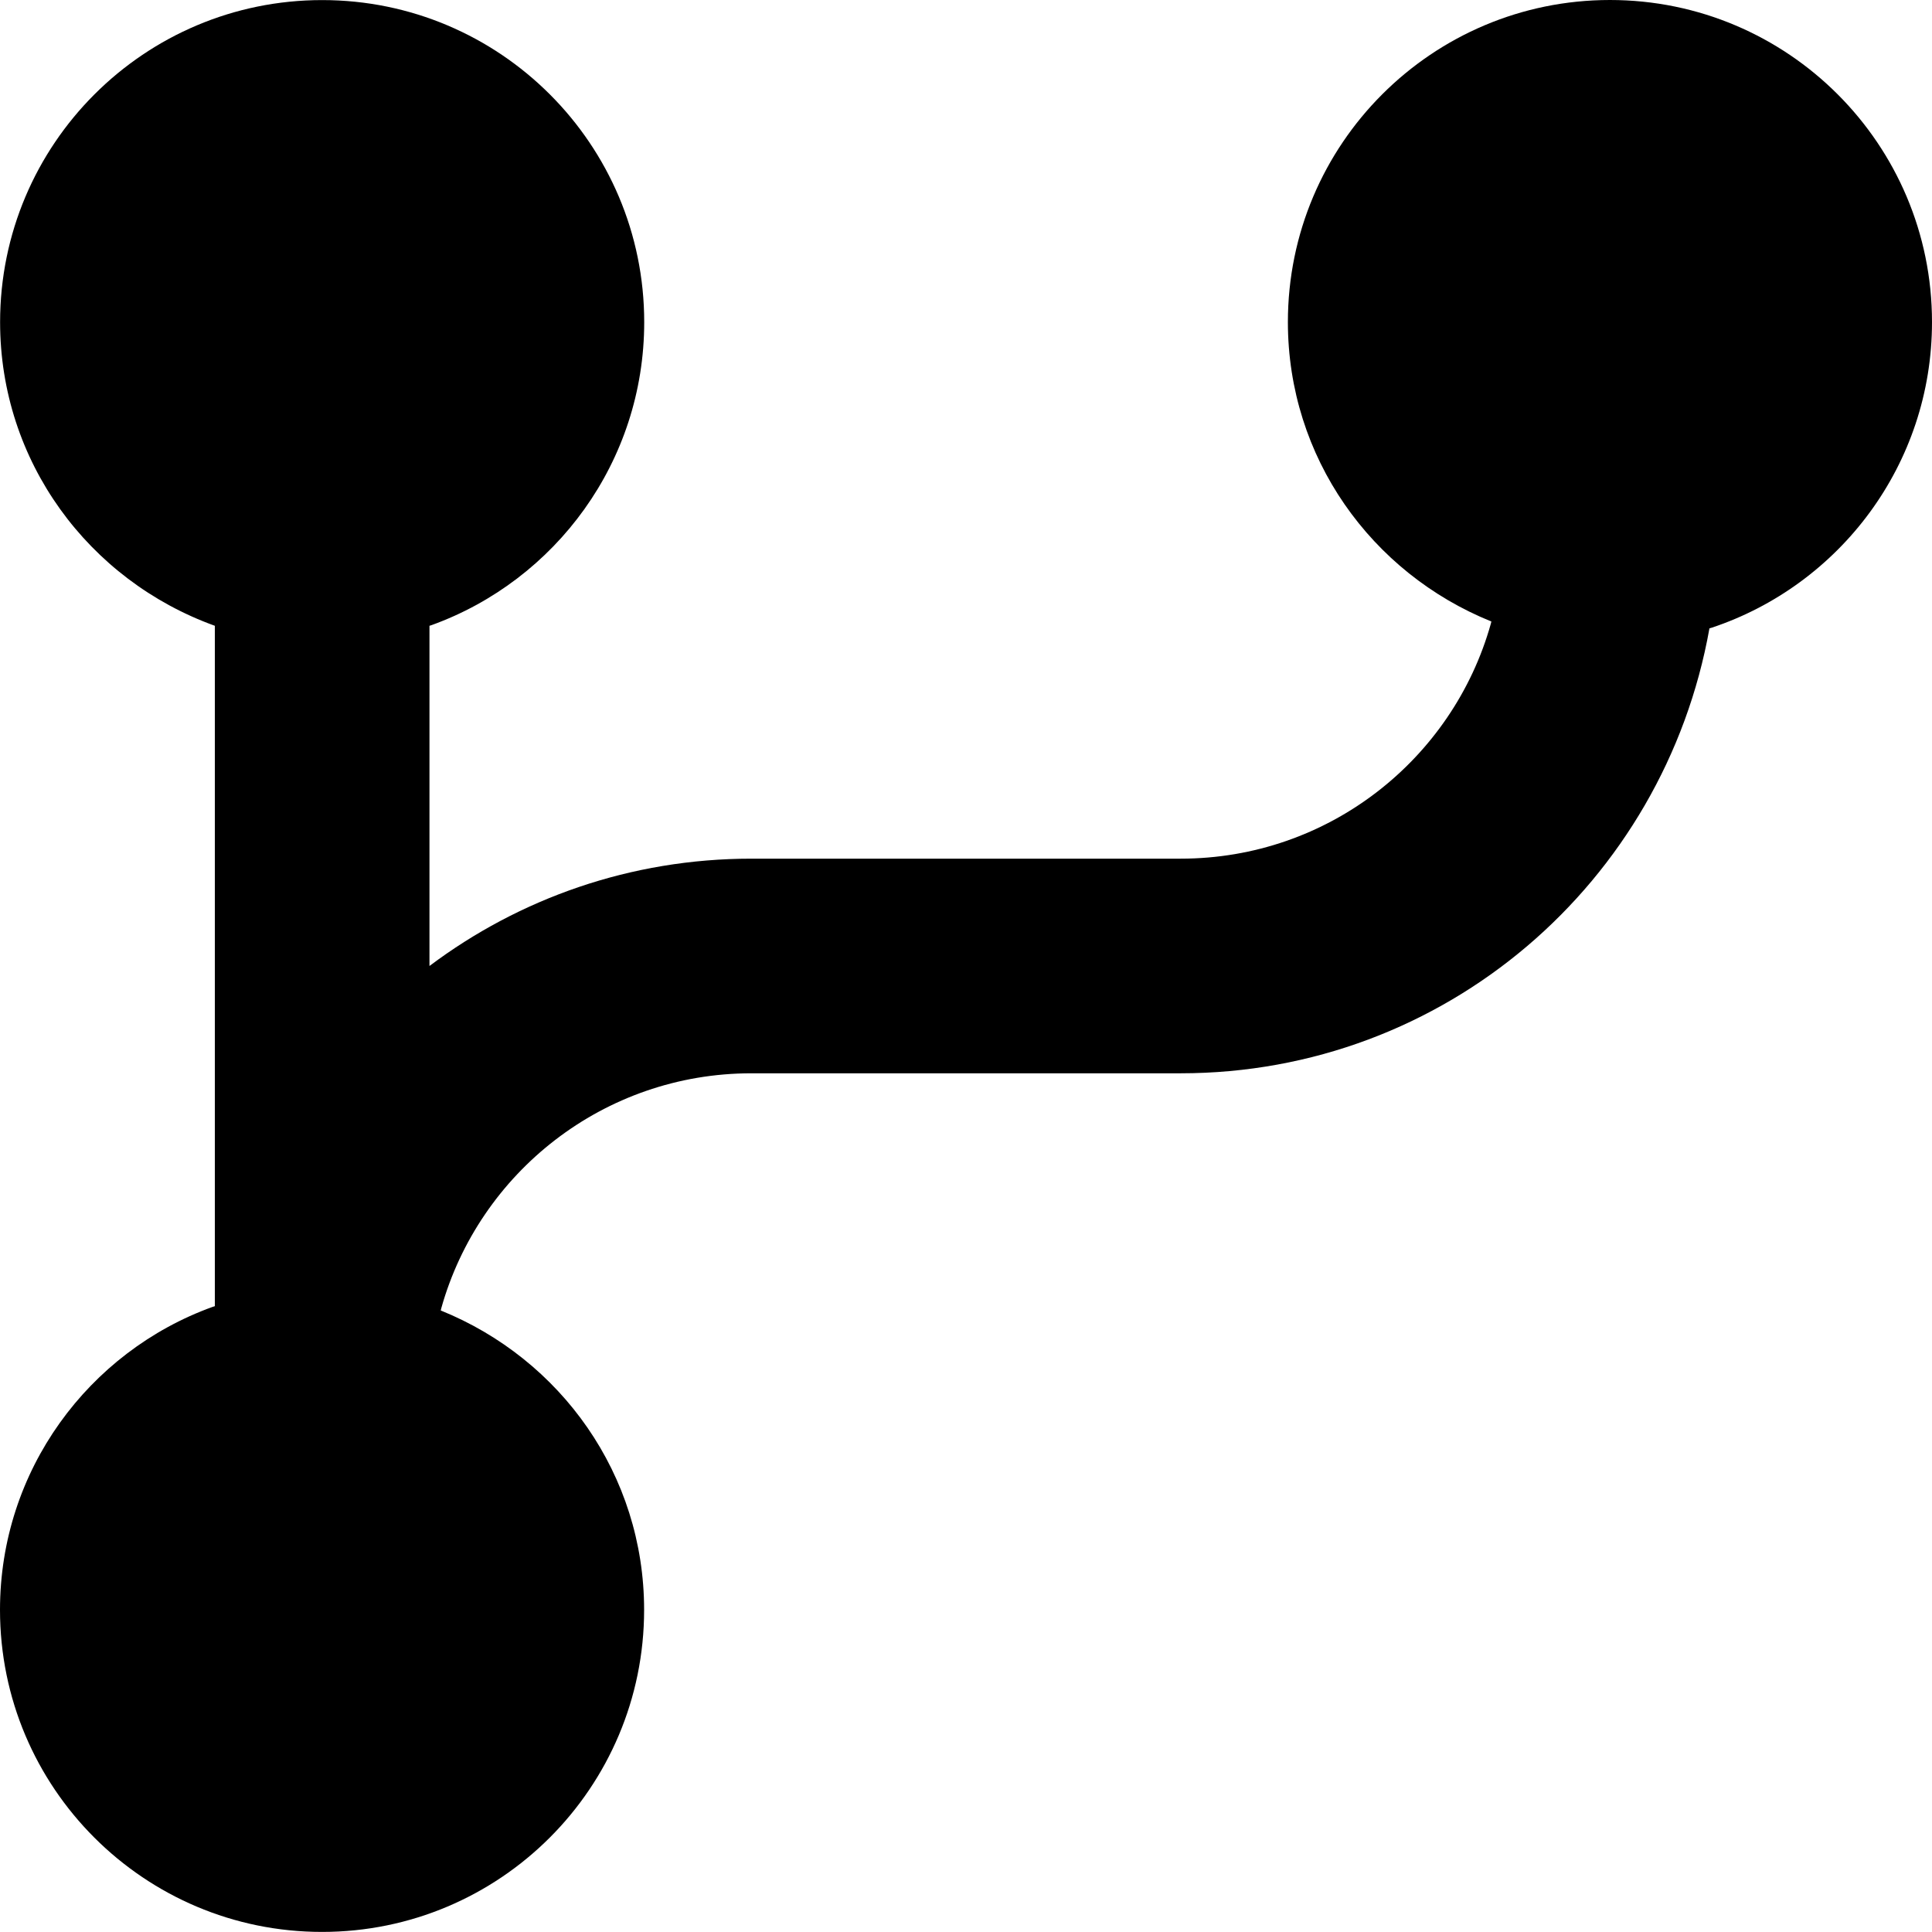 <svg width="512" height="512" viewBox="0 0 512 512" fill="none" xmlns="http://www.w3.org/2000/svg">
<path d="M116.8 347.288C148.641 360.158 170.697 390.818 170.697 426.63C170.697 473.767 132.485 511.979 85.349 511.979C38.212 511.979 0 473.767 0 426.63C0 389.678 23.483 358.211 56.339 346.338L56.934 346.15V165.84C23.496 153.772 0.025 122.312 0.025 85.369C0.025 38.233 38.237 0.021 85.374 0.021C132.511 0.021 170.723 38.233 170.723 85.369C170.723 122.312 147.252 153.772 114.409 165.652L113.814 165.84V255.995C137.59 238.134 167.111 227.554 199.134 227.554H312.894C312.896 227.554 312.896 227.554 312.898 227.554C352.03 227.554 385.012 201.218 395.084 165.303L395.228 164.702C363.372 151.839 341.303 121.171 341.303 85.349C341.303 38.212 379.515 0 426.651 0C473.788 0 512 38.212 512 85.349C512 123.061 487.541 155.06 453.621 166.348L453.019 166.522C441.005 233.921 382.849 284.429 312.895 284.434H199.135C199.134 284.434 199.133 284.434 199.132 284.434C159.999 284.434 127.017 310.771 116.945 346.686L116.801 347.286L116.8 347.288Z" fill="black"/>
</svg>
